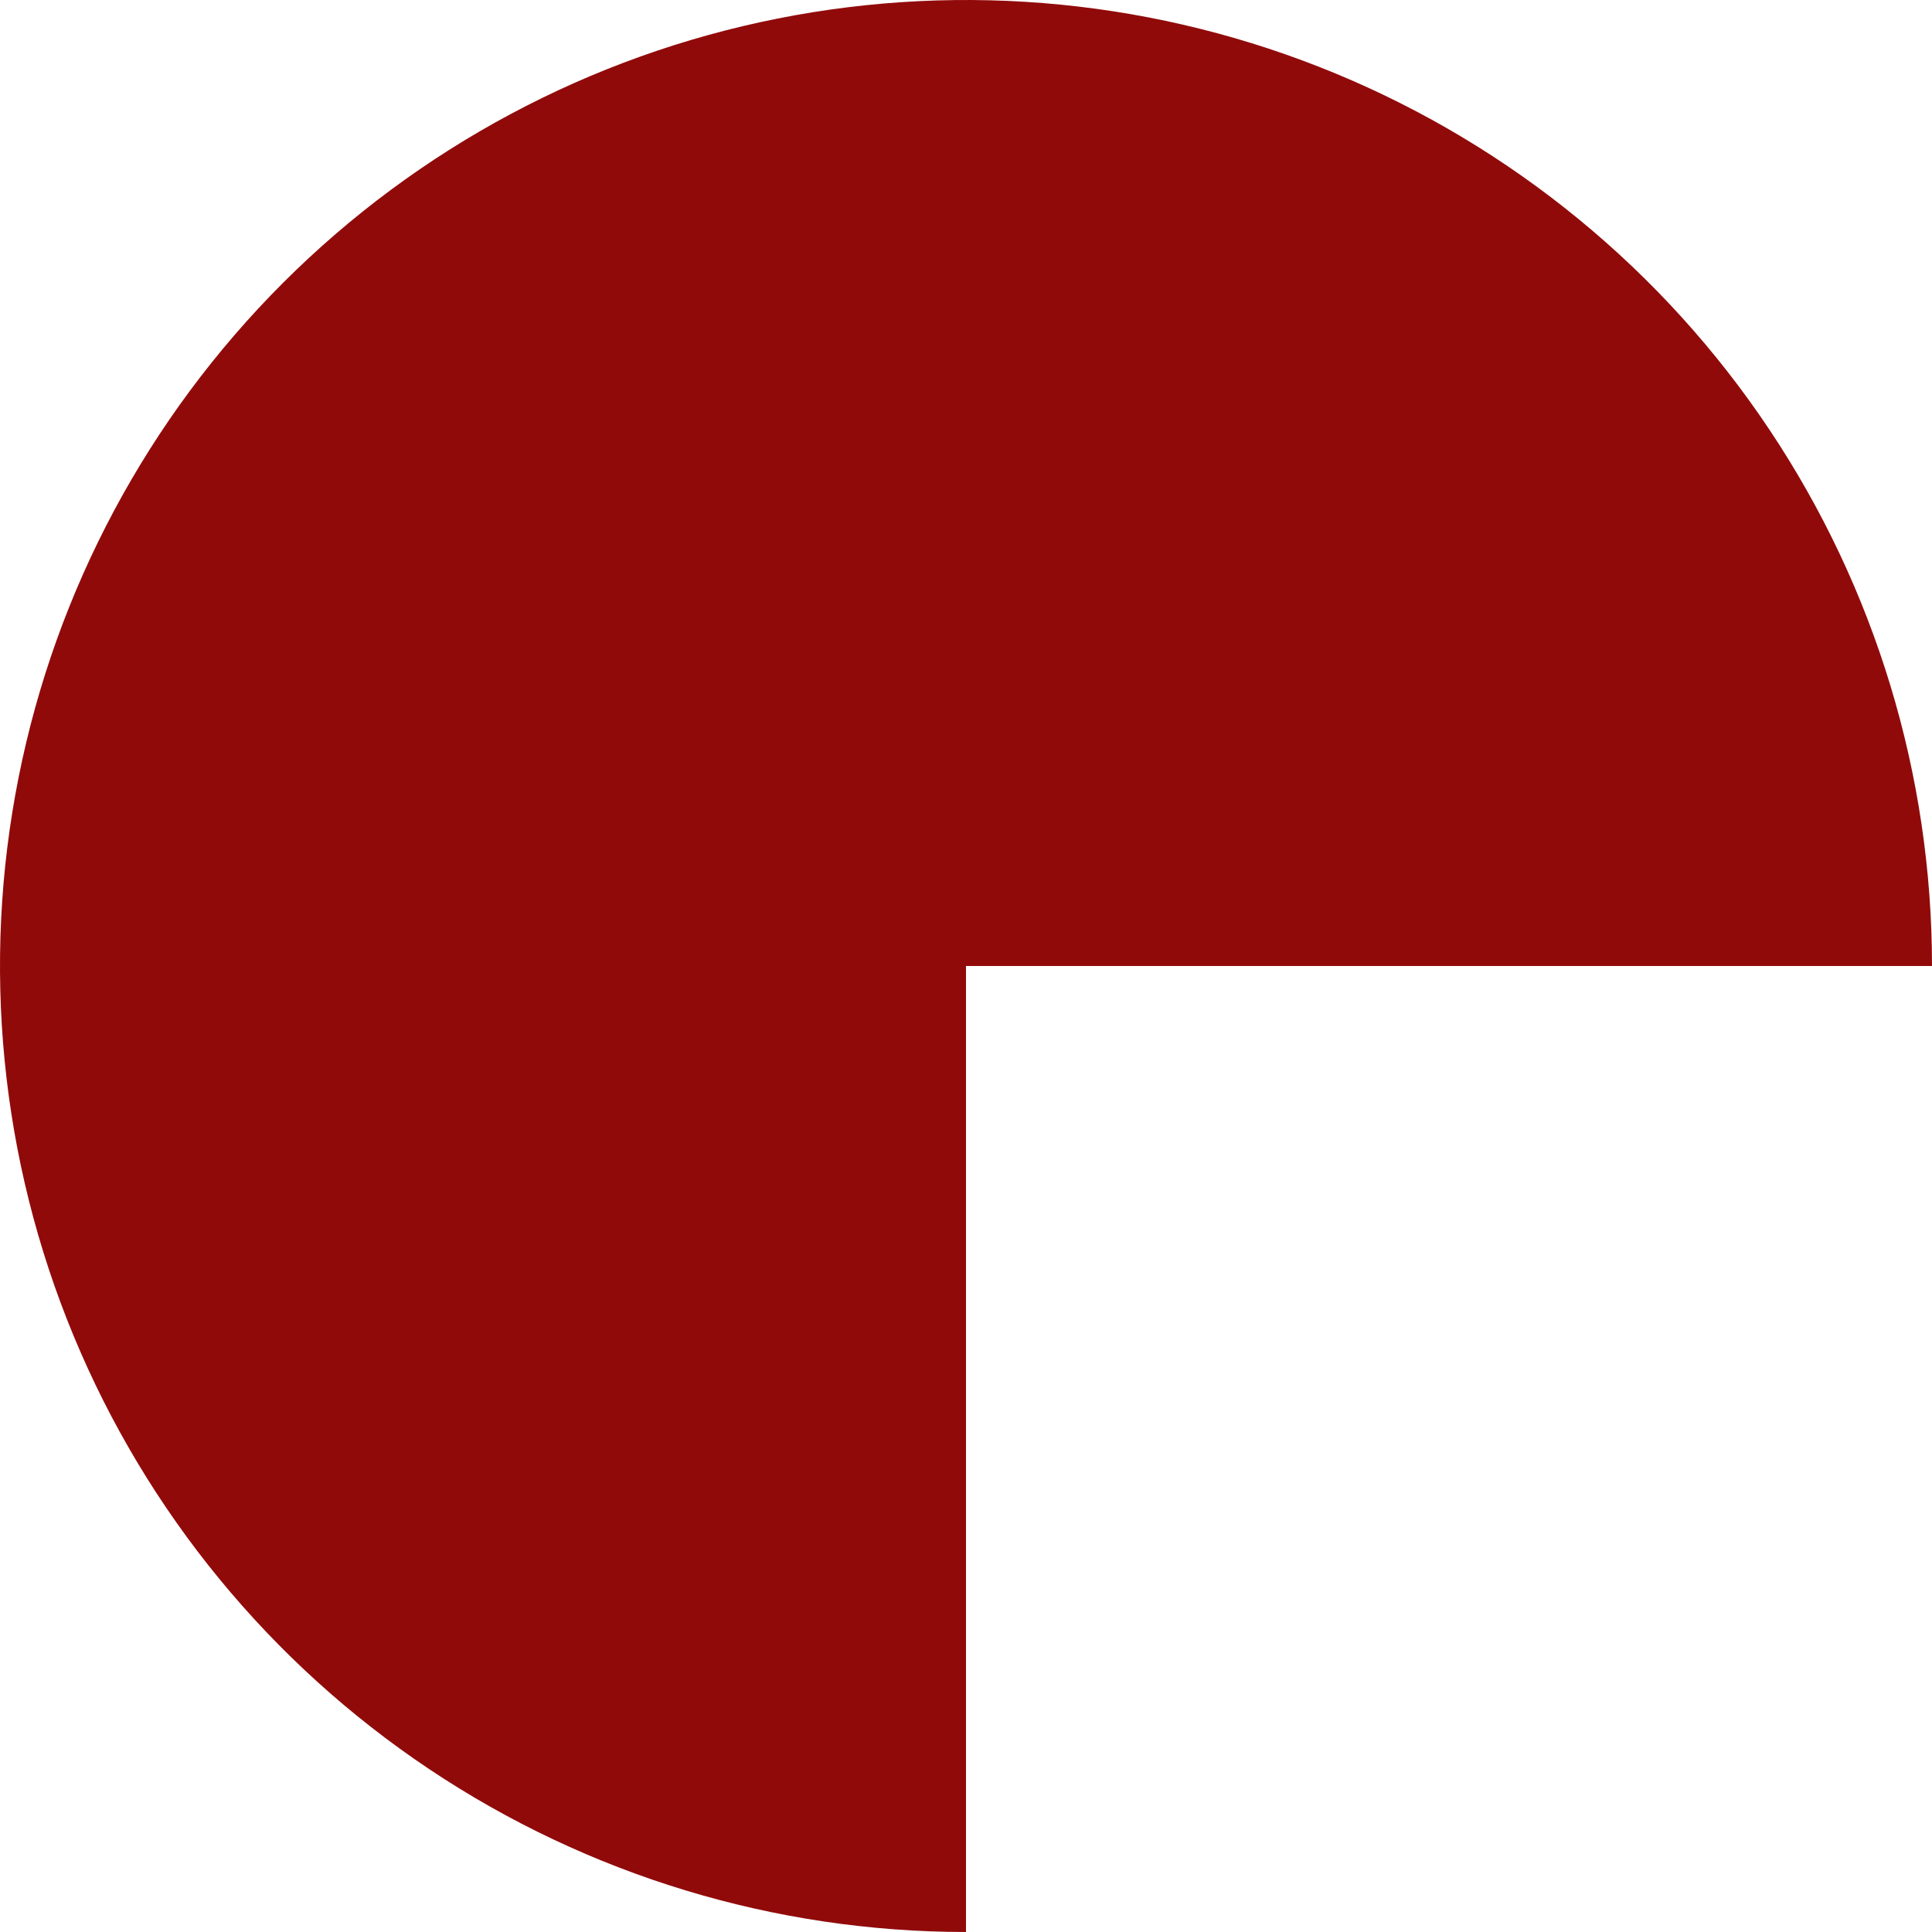 <svg width="518" height="518" viewBox="0 0 518 518" fill="none" xmlns="http://www.w3.org/2000/svg">
<path d="M518 259C518 207.775 502.81 157.7 474.351 115.107C445.891 72.515 405.441 39.318 358.115 19.715C310.789 0.112 258.713 -5.017 208.472 4.977C158.231 14.97 112.081 39.638 75.859 75.859C39.638 112.081 14.97 158.231 4.977 208.472C-5.017 258.713 0.112 310.789 19.715 358.115C39.318 405.441 72.515 445.891 115.107 474.351C157.7 502.81 207.775 518 259 518L259 259H518Z" fill="#910A0A"/>
</svg>
